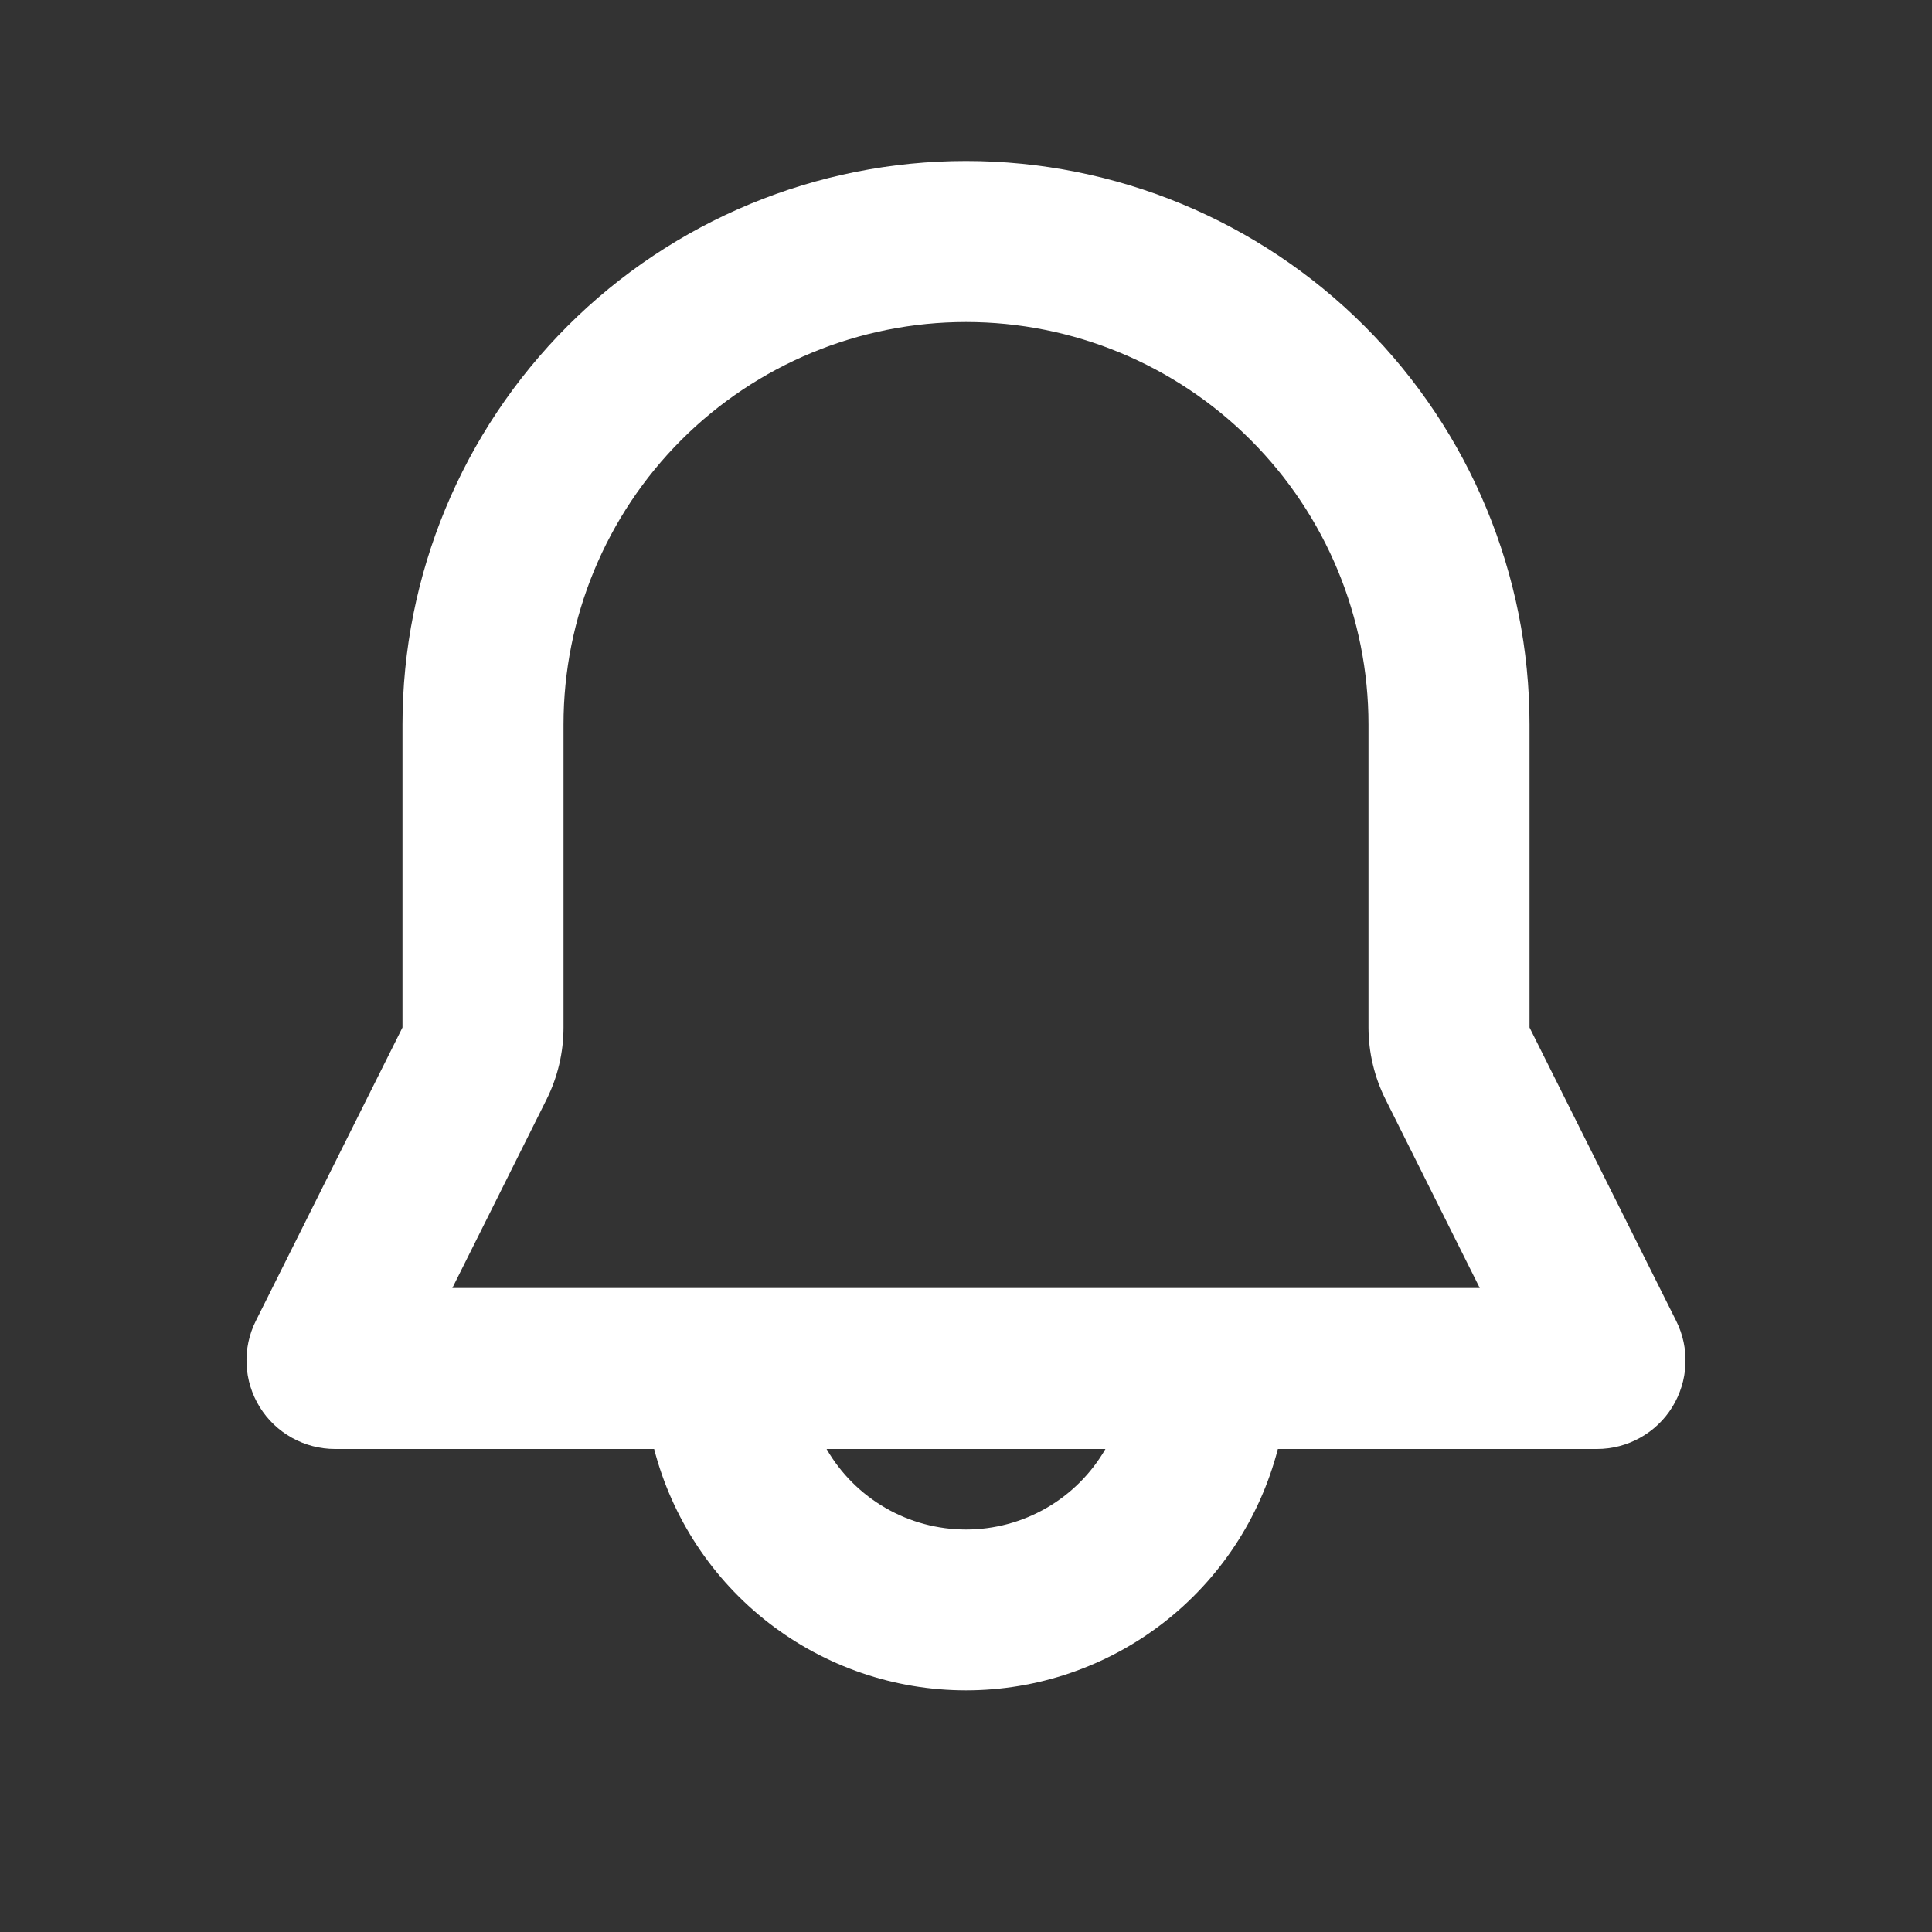 <svg width="40" height="40" viewBox="0 0 40 40" fill="none" xmlns="http://www.w3.org/2000/svg">
<rect x="0" y="0" width="40" height="40" fill="#333333" stroke="none"/>
<path fill-rule="evenodd" clip-rule="evenodd" d="M8.333 15C8.333 11.906 9.562 8.939 11.75 6.751C13.938 4.563 16.906 3.333 20 3.333C23.094 3.333 26.062 4.563 28.25 6.751C30.438 8.939 31.667 11.906 31.667 15V21.273L34.703 27.347C34.843 27.626 34.909 27.937 34.895 28.249C34.881 28.561 34.787 28.865 34.623 29.131C34.459 29.397 34.229 29.616 33.956 29.768C33.683 29.92 33.376 30 33.063 30H26.457C26.086 31.431 25.251 32.697 24.082 33.602C22.913 34.506 21.478 34.997 20 34.997C18.522 34.997 17.087 34.506 15.918 33.602C14.749 32.697 13.914 31.431 13.543 30H6.937C6.624 30 6.317 29.92 6.044 29.768C5.771 29.616 5.541 29.397 5.377 29.131C5.213 28.865 5.119 28.561 5.105 28.249C5.091 27.937 5.157 27.626 5.297 27.347L8.333 21.273V15ZM17.113 30C17.406 30.507 17.827 30.928 18.333 31.22C18.84 31.513 19.415 31.667 20 31.667C20.585 31.667 21.16 31.513 21.667 31.22C22.173 30.928 22.594 30.507 22.887 30H17.113ZM20 6.667C17.79 6.667 15.67 7.545 14.107 9.108C12.545 10.67 11.667 12.79 11.667 15V21.273C11.667 21.791 11.546 22.301 11.315 22.764L9.365 26.667H30.637L28.687 22.764C28.455 22.301 28.334 21.791 28.333 21.273V15C28.333 12.79 27.455 10.67 25.892 9.108C24.33 7.545 22.21 6.667 20 6.667Z" fill="white"/>
</svg>
